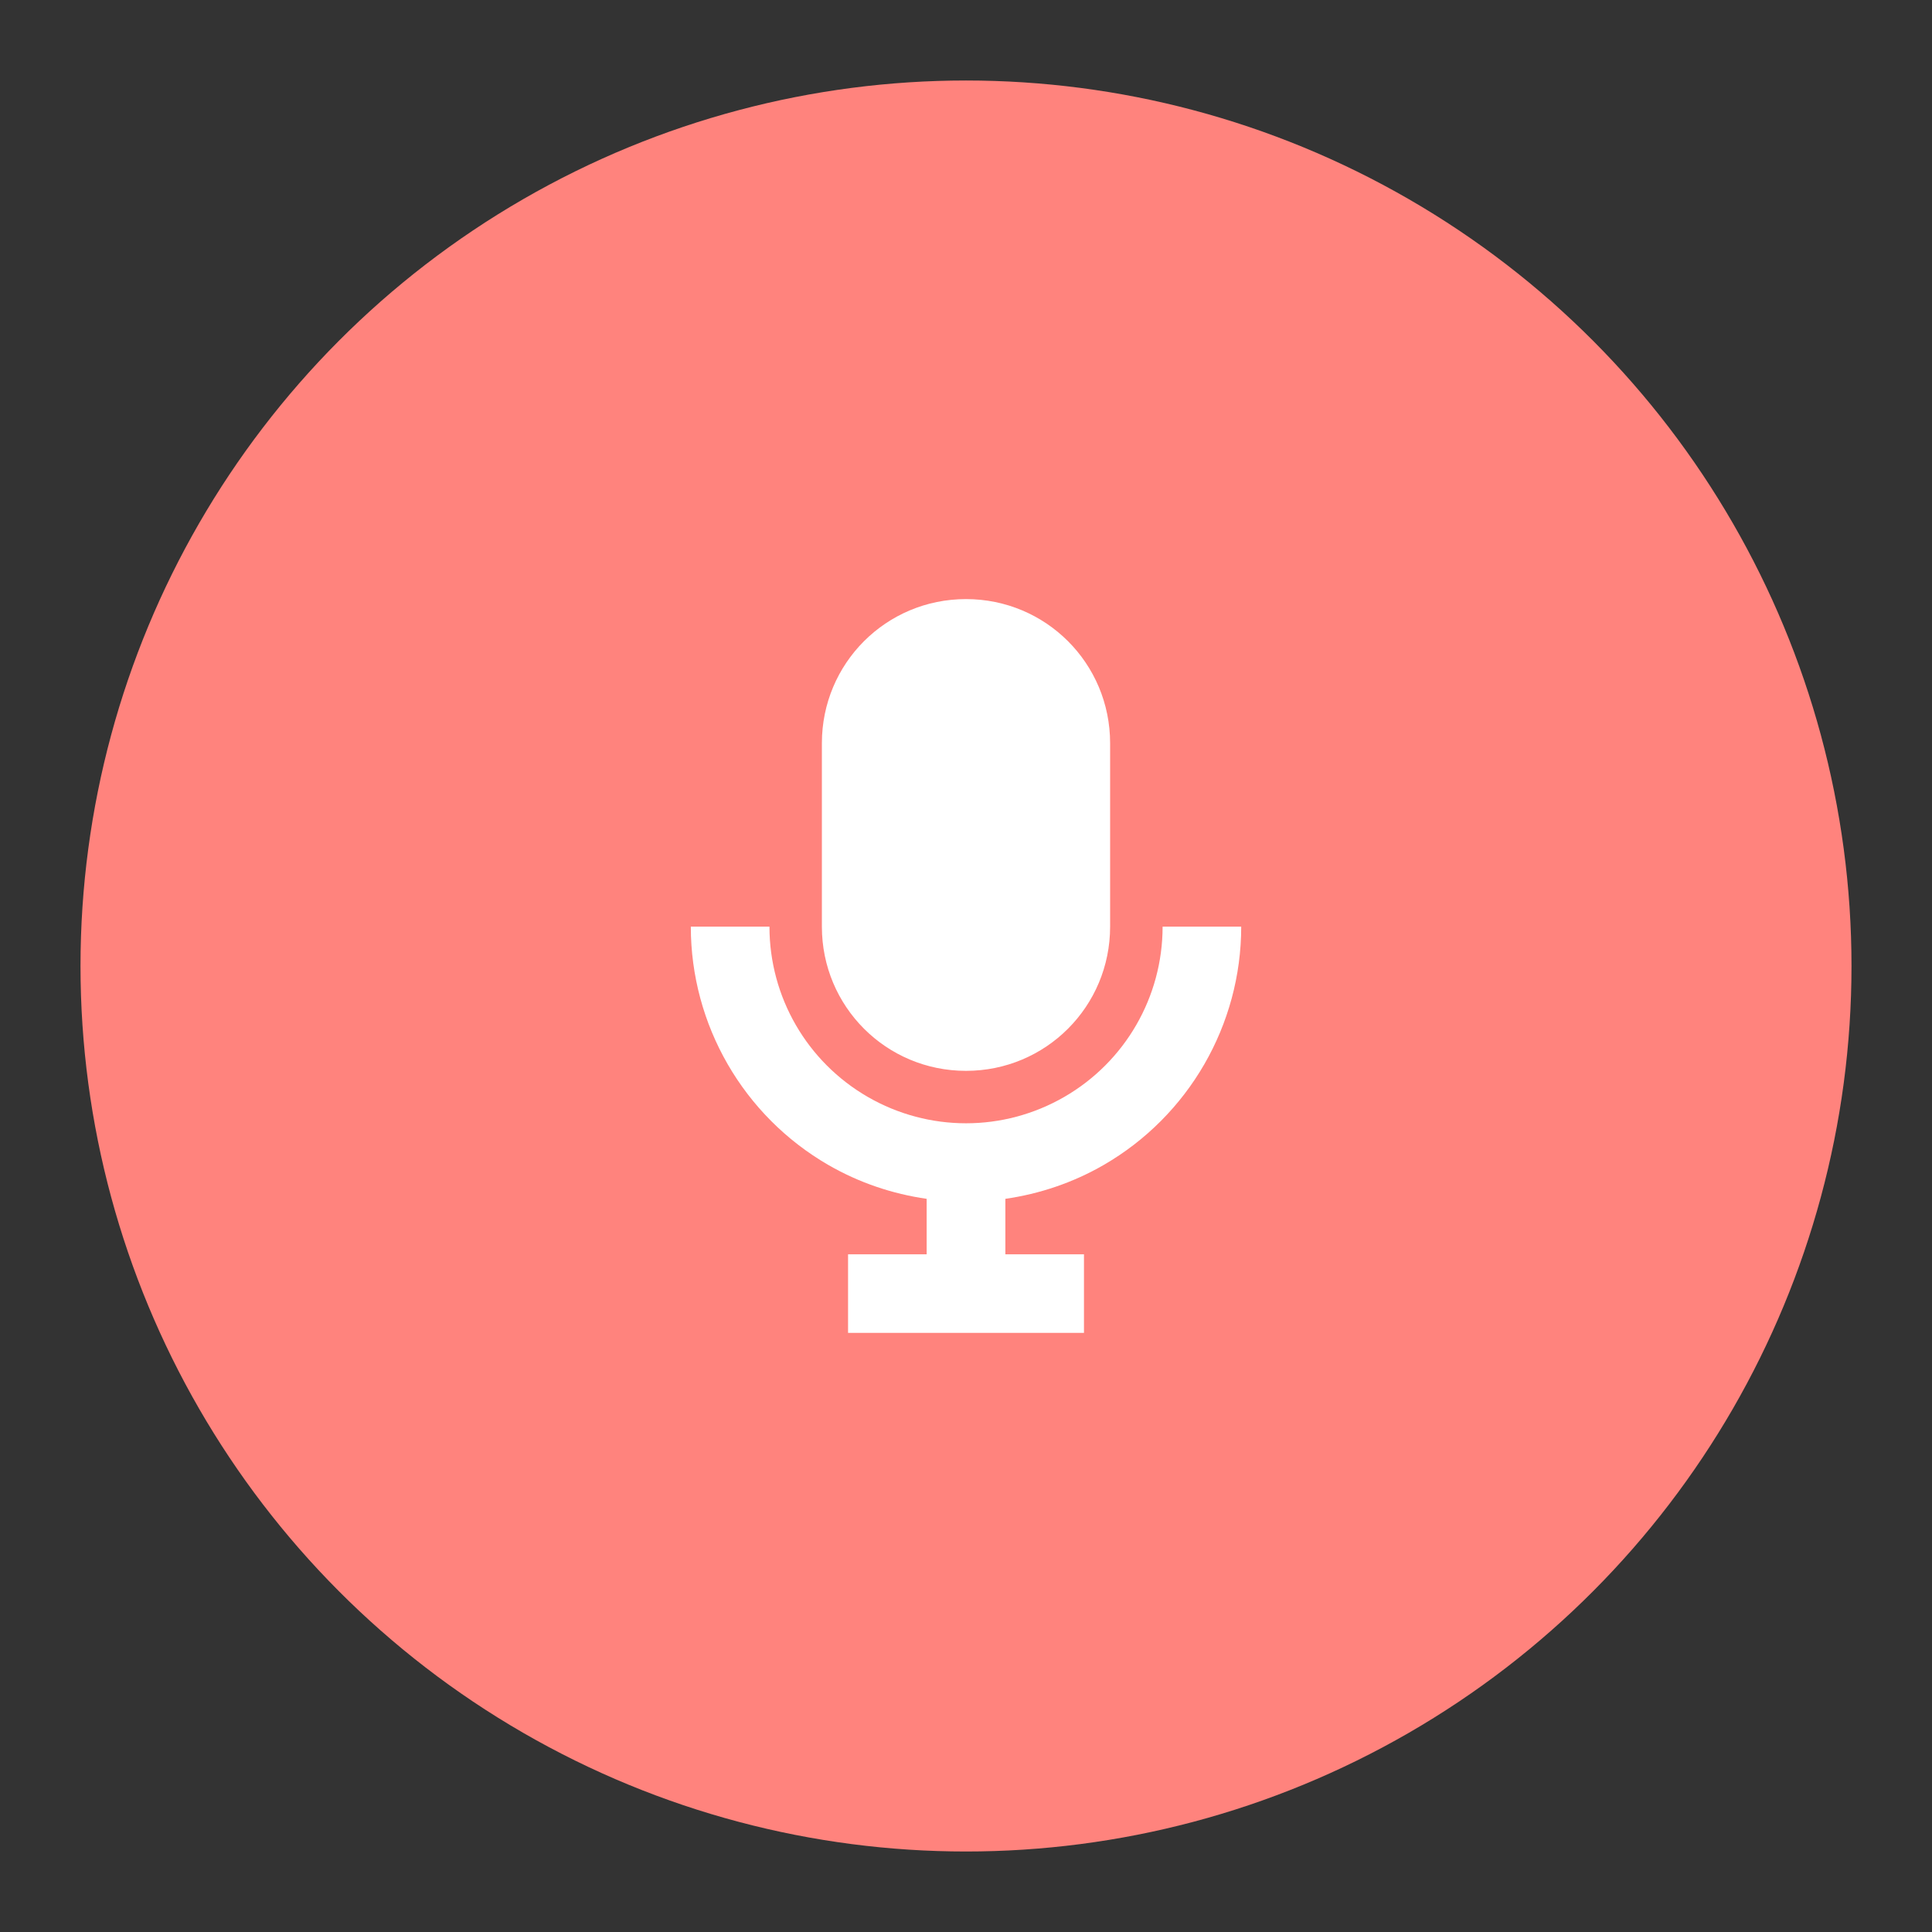 <?xml version="1.0" encoding="UTF-8"?>
<svg version="1.1" viewBox="0 0 192 192" xml:space="preserve" xmlns="http://www.w3.org/2000/svg">
	 <rect x="0" y="0" width="192" height="192" fill="#333333" stroke="none"/>
	 <circle class="a" cx="96" cy="96" r="88" fill="#ff837d"/><path d="m96 59.537c-7.936 0-14.322 6.386-14.322 14.322v18.232c0 7.936 6.386 14.329 14.322 14.329 7.936 0 14.322-6.393 14.322-14.329v-18.232c0-7.936-6.386-14.322-14.322-14.322zm-27.347 32.553c0 9.764 5.218 18.805 13.674 23.687 3.058 1.766 6.375 2.873 9.764 3.361v5.512h-7.812v7.812h23.445v-7.812h-7.812v-5.512c3.389-0.488 6.705-1.596 9.764-3.361 8.456-4.882 13.674-13.923 13.674-23.687h-7.812c0 6.985-3.722 13.429-9.771 16.921-6.049 3.493-13.478 3.493-19.528 0-6.049-3.493-9.771-9.936-9.771-16.921z" color="#000000" color-rendering="auto" dominant-baseline="auto" fill="#fff" image-rendering="auto" shape-rendering="auto" solid-color="#000000" stop-color="#000000" style="font-feature-settings:normal;font-variant-alternates:normal;font-variant-caps:normal;font-variant-east-asian:normal;font-variant-ligatures:normal;font-variant-numeric:normal;font-variant-position:normal;font-variation-settings:normal;inline-size:0;isolation:auto;mix-blend-mode:normal;shape-margin:0;shape-padding:0;text-decoration-color:#000000;text-decoration-line:none;text-decoration-style:solid;text-indent:0;text-orientation:mixed;text-transform:none;white-space:normal"/></svg>
